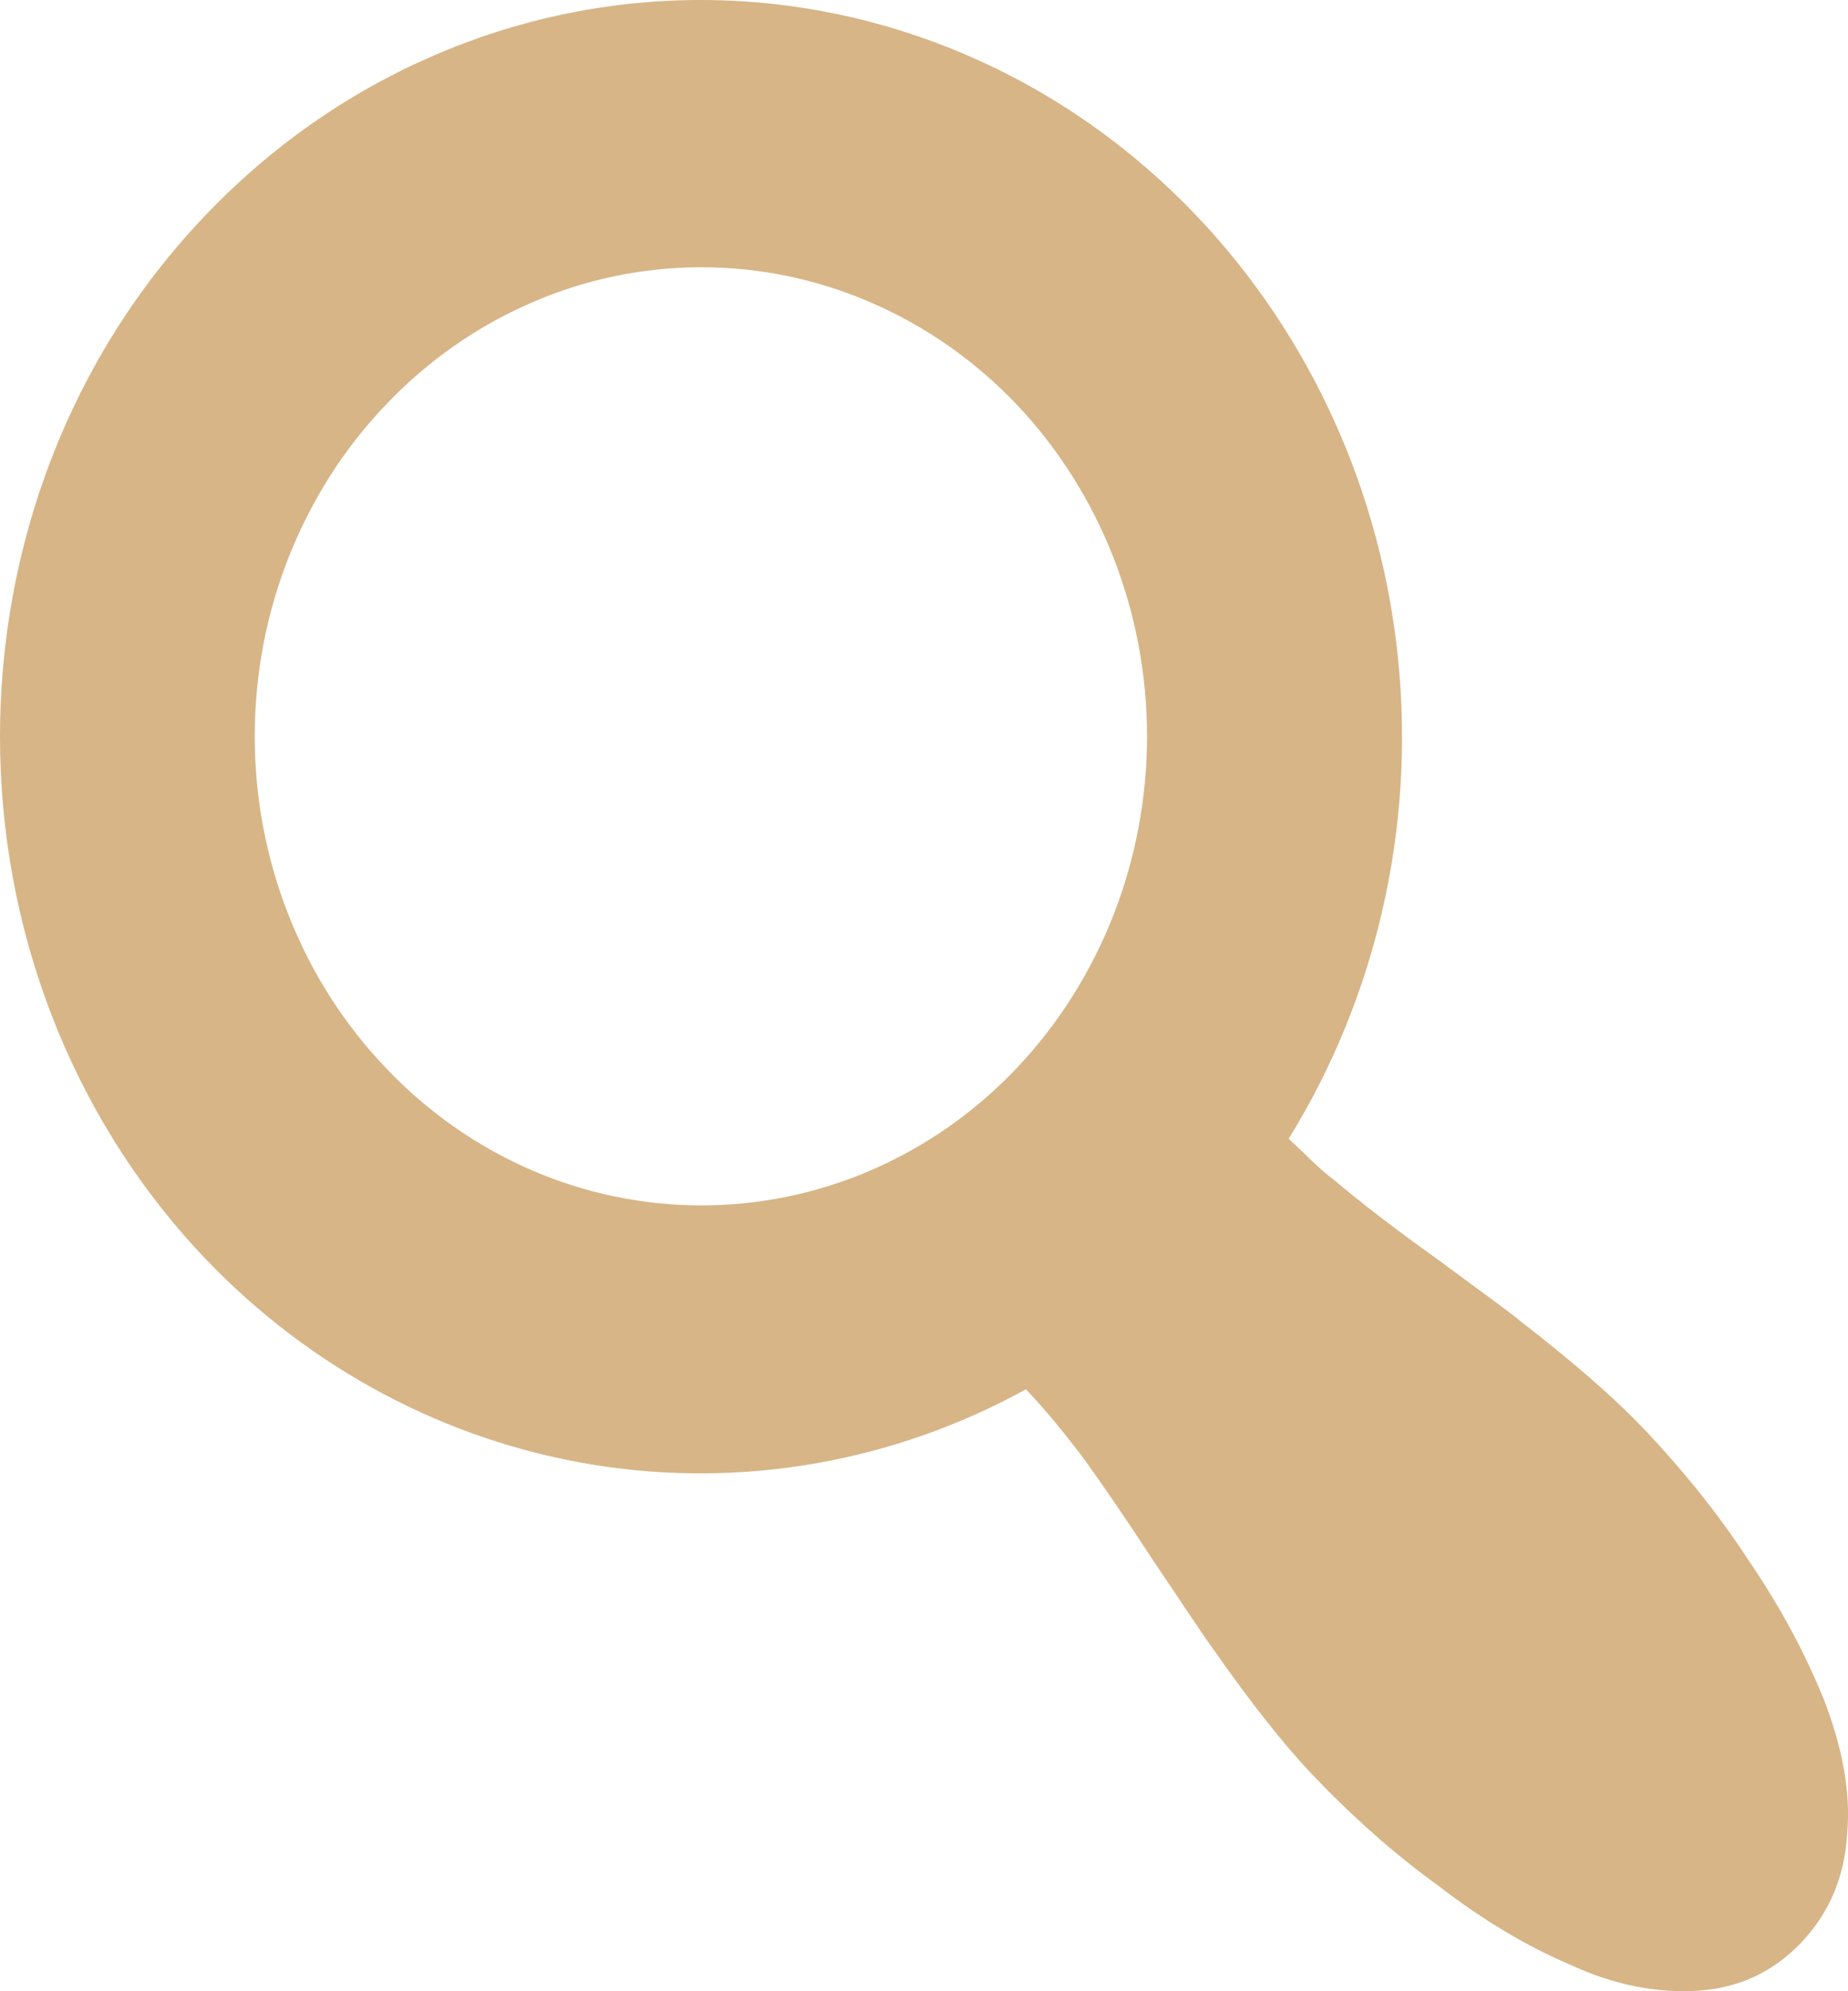 <svg width="13" height="14" viewBox="0 0 13 14" fill="none" xmlns="http://www.w3.org/2000/svg">
<path id="Vector" d="M8.419 1.519C9.218 2.359 9.719 3.462 9.836 4.643C9.954 5.824 9.681 7.012 9.065 8.007C9.172 8.101 9.262 8.205 9.388 8.299C9.567 8.45 9.809 8.638 10.114 8.855C10.419 9.081 10.617 9.222 10.706 9.297C11.083 9.589 11.361 9.834 11.55 10.032C11.837 10.333 12.088 10.644 12.303 10.974C12.527 11.303 12.698 11.623 12.832 11.953C12.958 12.283 13.021 12.593 12.994 12.895C12.976 13.196 12.868 13.45 12.671 13.658C12.474 13.865 12.231 13.978 11.944 13.996C11.666 14.015 11.361 13.959 11.056 13.818C10.742 13.686 10.428 13.497 10.123 13.262C9.809 13.036 9.513 12.772 9.226 12.471C9.038 12.273 8.805 11.981 8.535 11.595C8.446 11.473 8.311 11.265 8.114 10.974C7.917 10.672 7.755 10.437 7.612 10.239C7.468 10.051 7.351 9.909 7.217 9.768C6.286 10.28 5.223 10.466 4.184 10.3C3.145 10.134 2.184 9.625 1.44 8.845C-0.48 6.821 -0.48 3.534 1.44 1.519C1.898 1.037 2.442 0.655 3.041 0.395C3.639 0.134 4.281 0 4.929 0C5.577 0 6.219 0.134 6.818 0.395C7.417 0.655 7.961 1.037 8.419 1.519ZM7.154 7.508C7.74 6.888 8.069 6.05 8.069 5.177C8.069 4.304 7.74 3.466 7.154 2.846C6.863 2.54 6.517 2.297 6.136 2.131C5.755 1.964 5.346 1.879 4.934 1.879C4.521 1.879 4.113 1.964 3.732 2.131C3.351 2.297 3.005 2.54 2.714 2.846C2.421 3.152 2.19 3.516 2.032 3.915C1.873 4.315 1.792 4.744 1.792 5.177C1.792 5.61 1.873 6.039 2.032 6.439C2.19 6.839 2.421 7.202 2.714 7.508C3.005 7.815 3.351 8.058 3.732 8.224C4.113 8.39 4.521 8.475 4.934 8.475C5.346 8.475 5.755 8.39 6.136 8.224C6.517 8.058 6.863 7.815 7.154 7.508Z" fill="#D7B586"/>
</svg>
